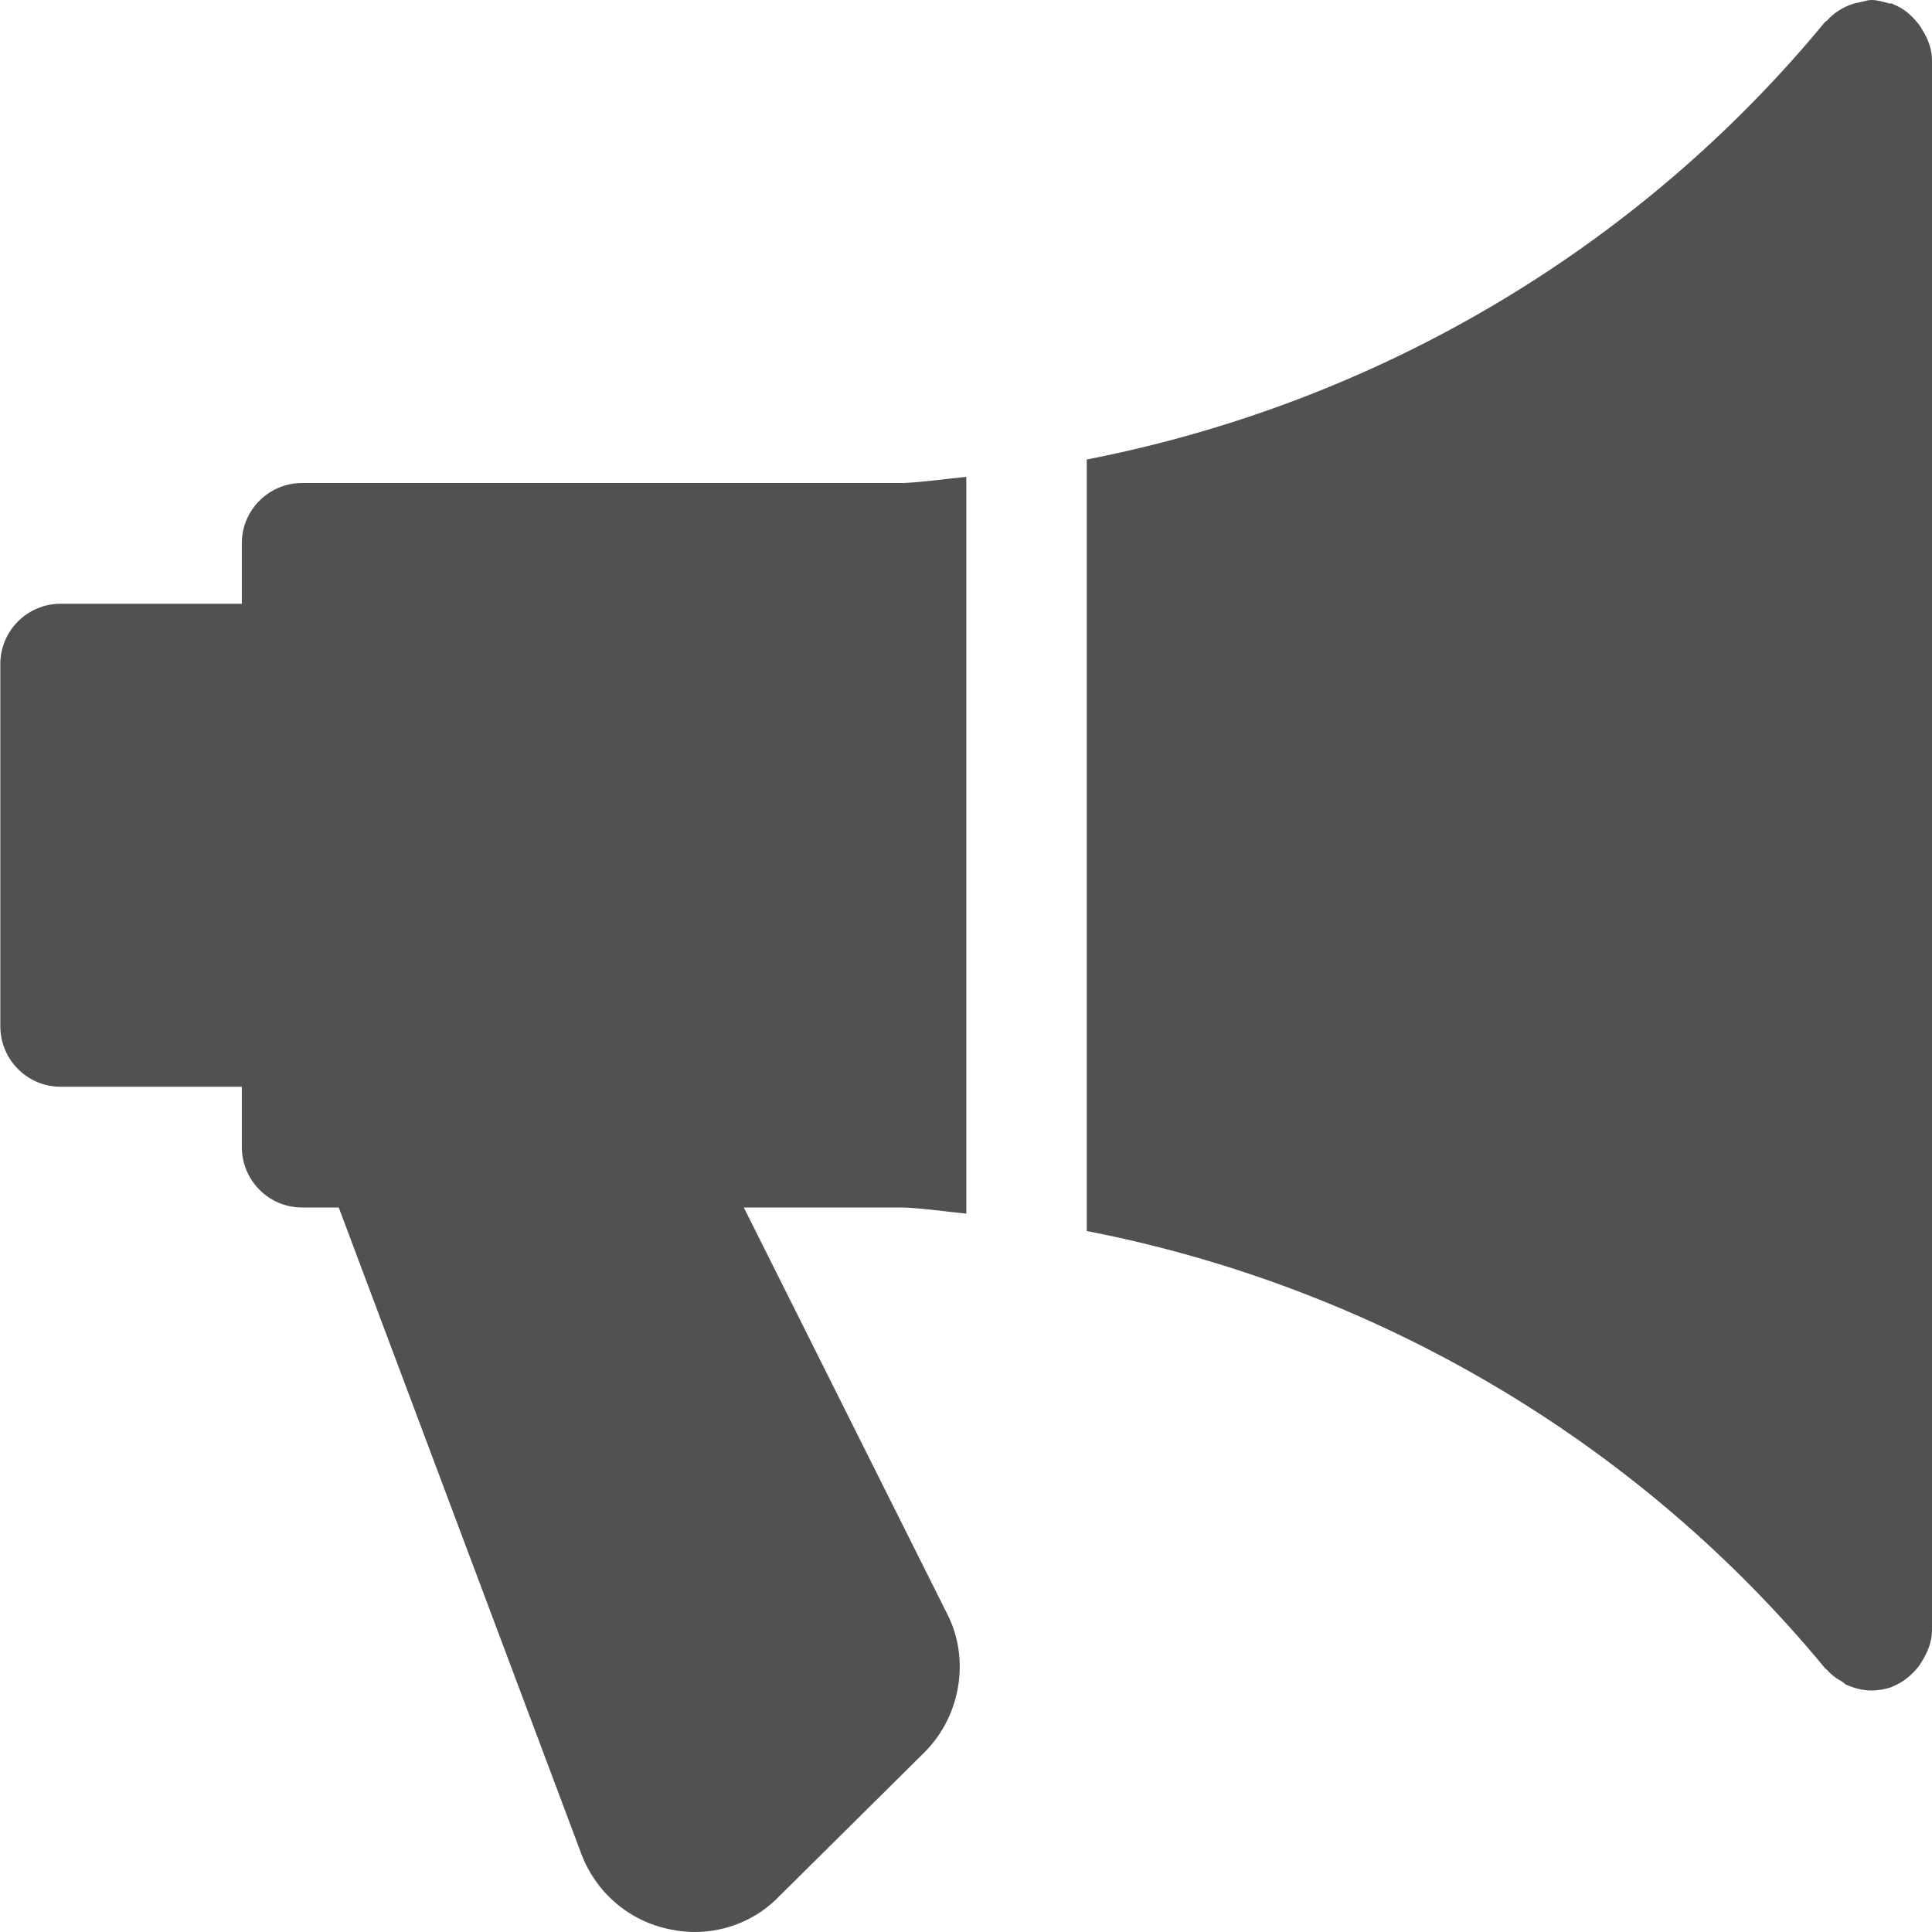 <svg width="6" height="6" viewBox="0 0 6 6" fill="none" xmlns="http://www.w3.org/2000/svg">
<g clip-path="url(#clip0)">
<path d="M3.001 3.769V1.481C2.936 1.487 2.872 1.497 2.807 1.5H0.938C0.835 1.5 0.751 1.584 0.751 1.687V1.875H0.188C0.085 1.875 0.001 1.959 0.001 2.062V3.187C0.001 3.291 0.085 3.375 0.188 3.375H0.751V3.562C0.751 3.666 0.835 3.75 0.938 3.75H1.052L1.806 5.759C1.852 5.879 1.955 5.967 2.082 5.992C2.107 5.997 2.132 6 2.157 6C2.257 6 2.352 5.96 2.42 5.889L2.871 5.442C2.986 5.327 3.013 5.148 2.94 5.009L2.31 3.75H2.808C2.873 3.753 2.937 3.763 3.001 3.769Z" fill="#515151"/>
<path d="M5.969 0.091C5.965 0.084 5.962 0.079 5.957 0.073C5.936 0.047 5.911 0.025 5.879 0.013C5.878 0.013 5.877 0.011 5.876 0.011C5.872 0.01 5.869 0.012 5.865 0.01C5.848 0.006 5.831 0 5.812 0C5.8 0 5.788 0.005 5.776 0.007C5.769 0.009 5.762 0.009 5.755 0.012C5.723 0.022 5.695 0.04 5.673 0.065C5.671 0.066 5.669 0.067 5.668 0.068C5.083 0.778 4.268 1.253 3.375 1.427V3.823C4.268 3.997 5.083 4.472 5.668 5.181C5.669 5.183 5.672 5.184 5.674 5.186C5.687 5.201 5.703 5.213 5.72 5.222C5.726 5.226 5.73 5.231 5.736 5.233C5.759 5.243 5.785 5.25 5.812 5.25C5.834 5.25 5.855 5.246 5.876 5.239C5.877 5.238 5.878 5.237 5.879 5.237C5.911 5.224 5.936 5.203 5.957 5.177C5.962 5.171 5.965 5.165 5.969 5.159C5.987 5.13 6 5.098 6 5.062V0.187C6 0.151 5.987 0.12 5.969 0.091Z" fill="#515151"/>
</g>
<defs>
<clipPath id="clip0">
<rect width="6" height="6" fill="white"/>
</clipPath>
</defs>
</svg>
